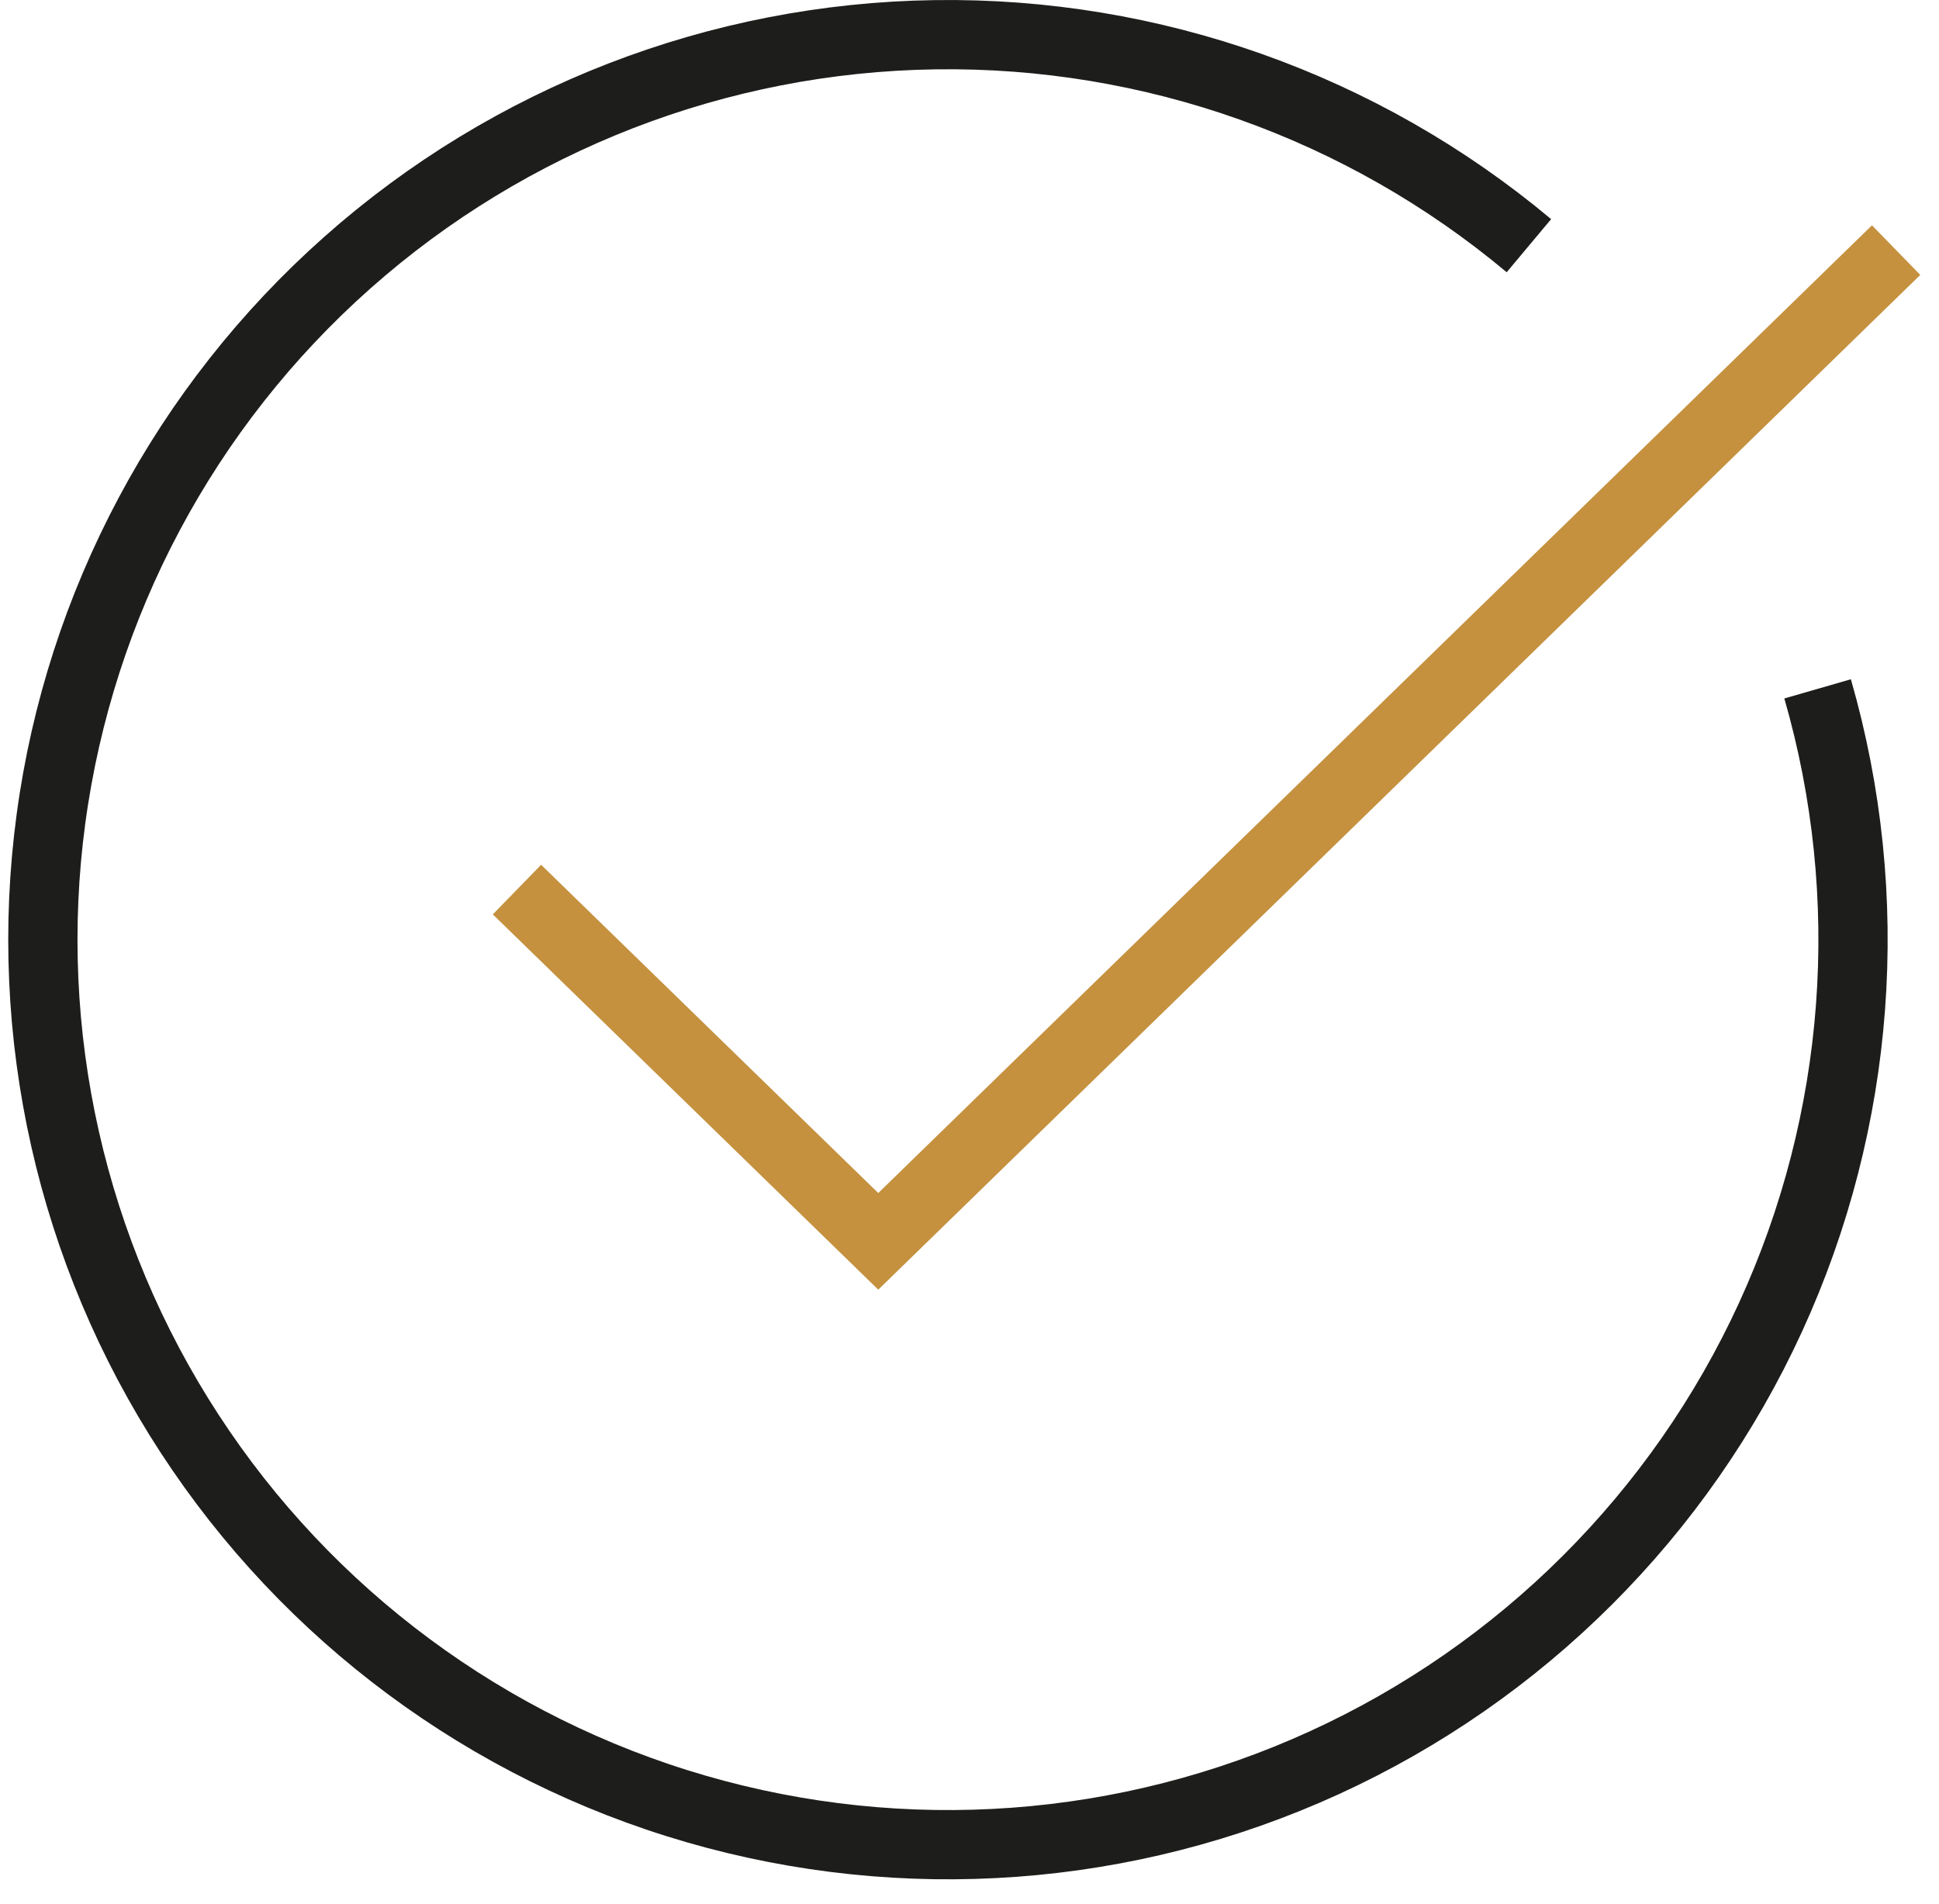 <svg width="56" height="55" viewBox="0 0 56 55" fill="none" xmlns="http://www.w3.org/2000/svg">
<path d="M44.156 7.096C39.353 3.075 33.267 0.913 27.004 1.003C20.741 1.092 14.718 3.428 10.033 7.584C5.347 11.74 2.309 17.441 1.472 23.649C0.636 29.856 2.056 36.157 5.475 41.406C8.893 46.654 14.083 50.501 20.099 52.245C26.114 53.989 32.556 53.516 38.252 50.91C43.948 48.304 48.519 43.74 51.133 38.048C53.746 32.355 54.229 25.914 52.494 19.896" stroke="#1D1D1B" stroke-width="2" stroke-miterlimit="10"/>
<path d="M14.93 25.693L25.365 35.853L54.762 7.224" stroke="#C5913F" stroke-width="2" stroke-miterlimit="10"/>
</svg>
